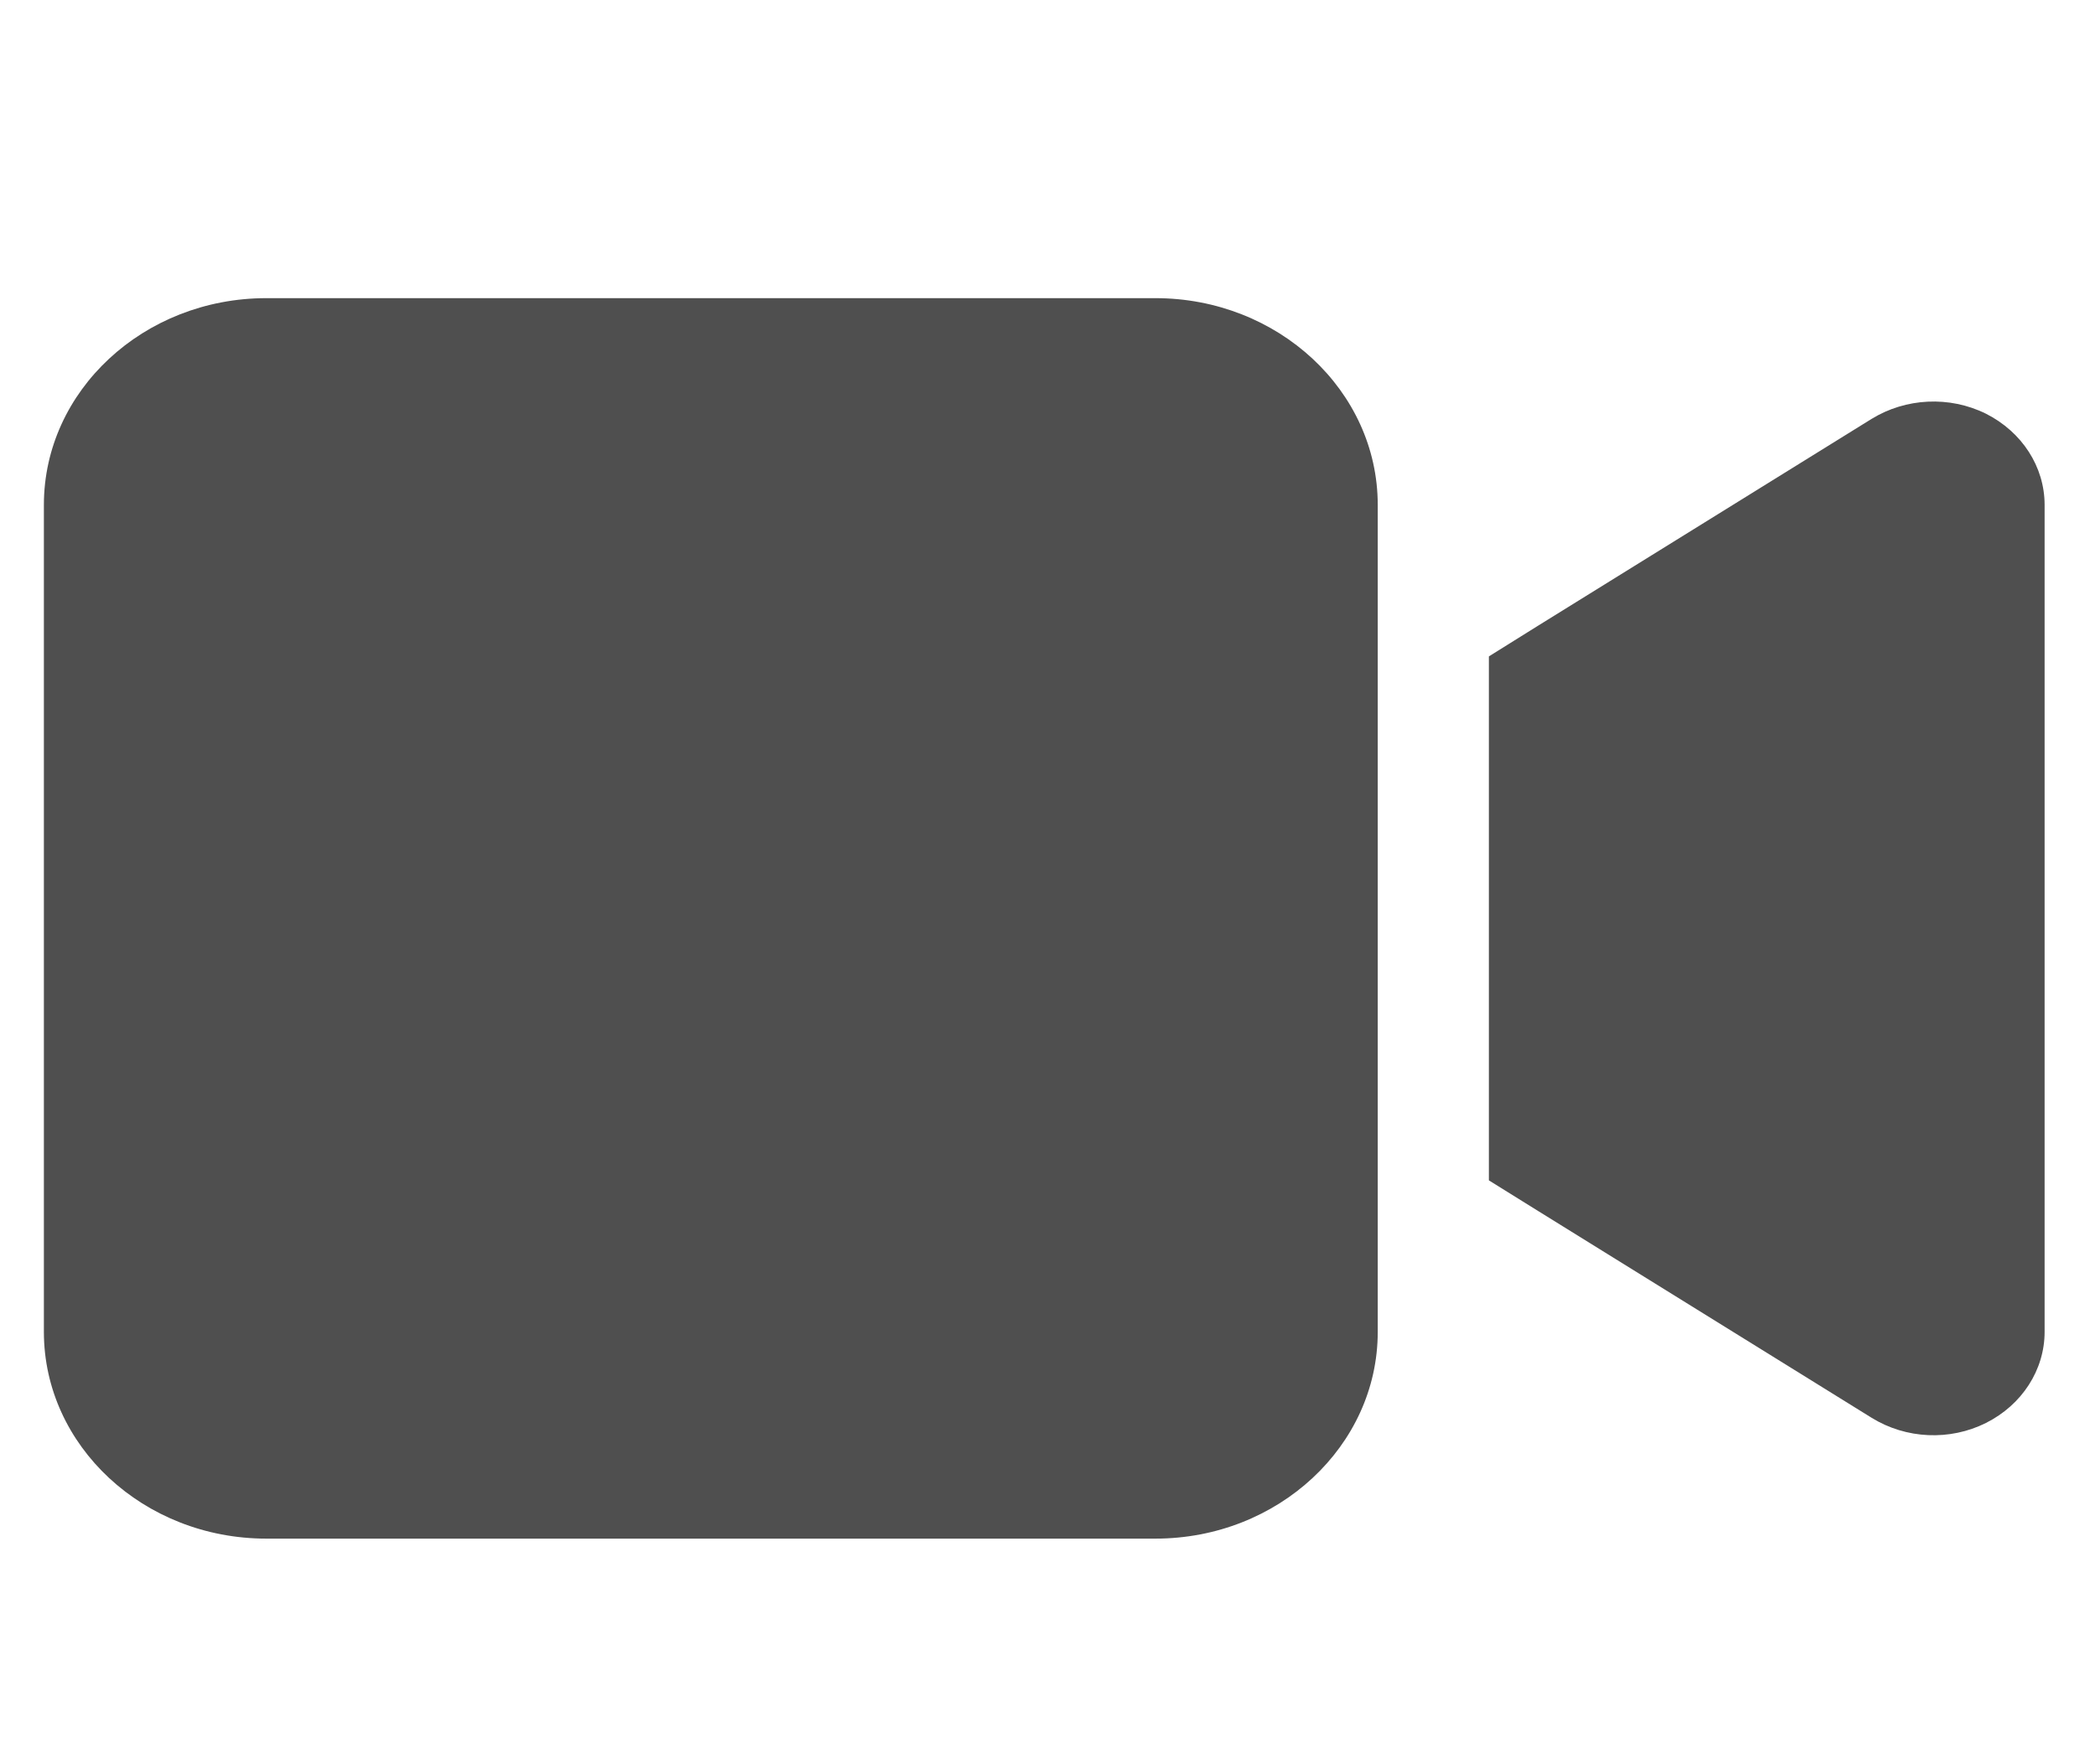 <svg width="19" height="16" viewBox="0 0 19 16" fill="none" xmlns="http://www.w3.org/2000/svg">
<g clip-path="url(#clip0_5_545)">
<path d="M0.398 4.579C0.398 3.544 1.303 2.704 2.415 2.704H10.479C11.591 2.704 12.495 3.544 12.495 4.579V12.079C12.495 13.113 11.591 13.954 10.479 13.954H2.415C1.303 13.954 0.398 13.113 0.398 12.079V4.579ZM18.011 3.752C18.338 3.917 18.543 4.233 18.543 4.579V12.079C18.543 12.424 18.338 12.741 18.011 12.905C17.683 13.069 17.286 13.051 16.974 12.858L13.95 10.983L13.503 10.705V10.204V6.454V5.953L13.95 5.674L16.974 3.799C17.283 3.609 17.68 3.588 18.011 3.752Z" fill="#3C3C3C" fill-opacity="0.9"/>
</g>
<defs>
<clipPath id="clip0_5_545">
<rect width="18.145" height="15" fill="white" transform="translate(0.398 0.829)"/>
</clipPath>
</defs>
</svg>
